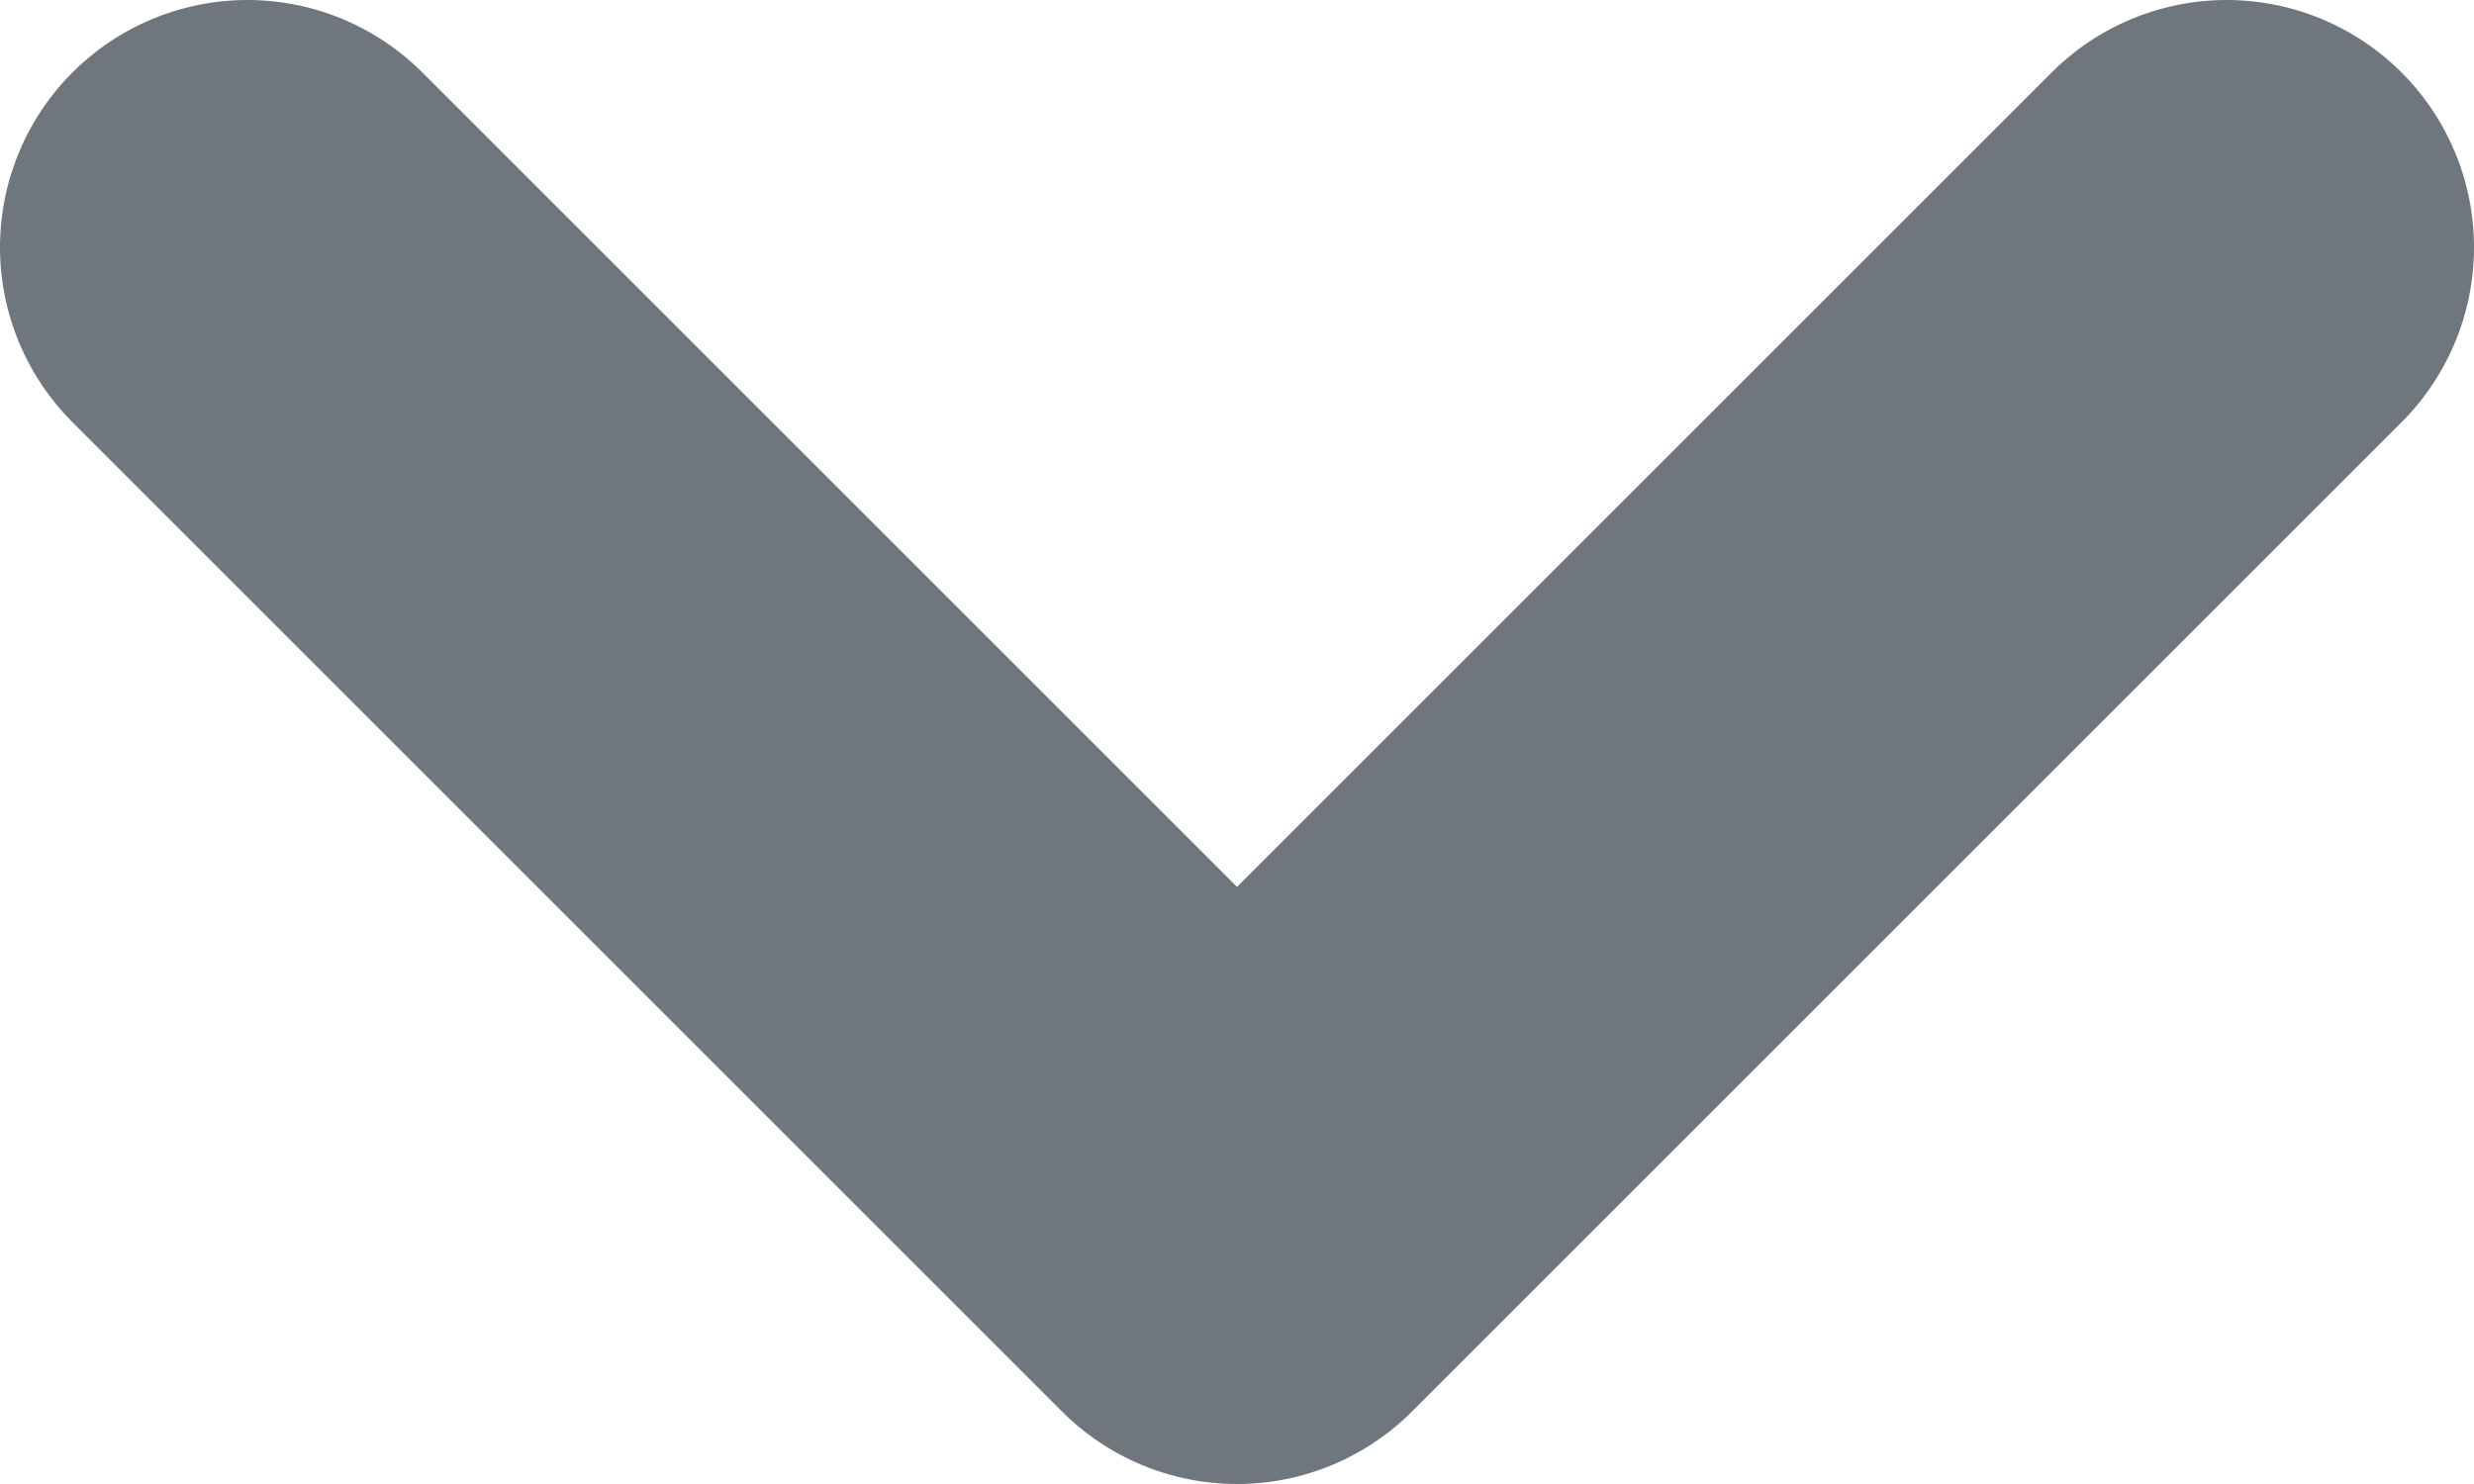 <svg width="10" height="6" viewBox="0 0 10 6" fill="none" xmlns="http://www.w3.org/2000/svg">
<path d="M1 1L5 5L9 1" stroke="#6F767E" stroke-width="2" stroke-linecap="round" stroke-linejoin="round"/>
</svg>
